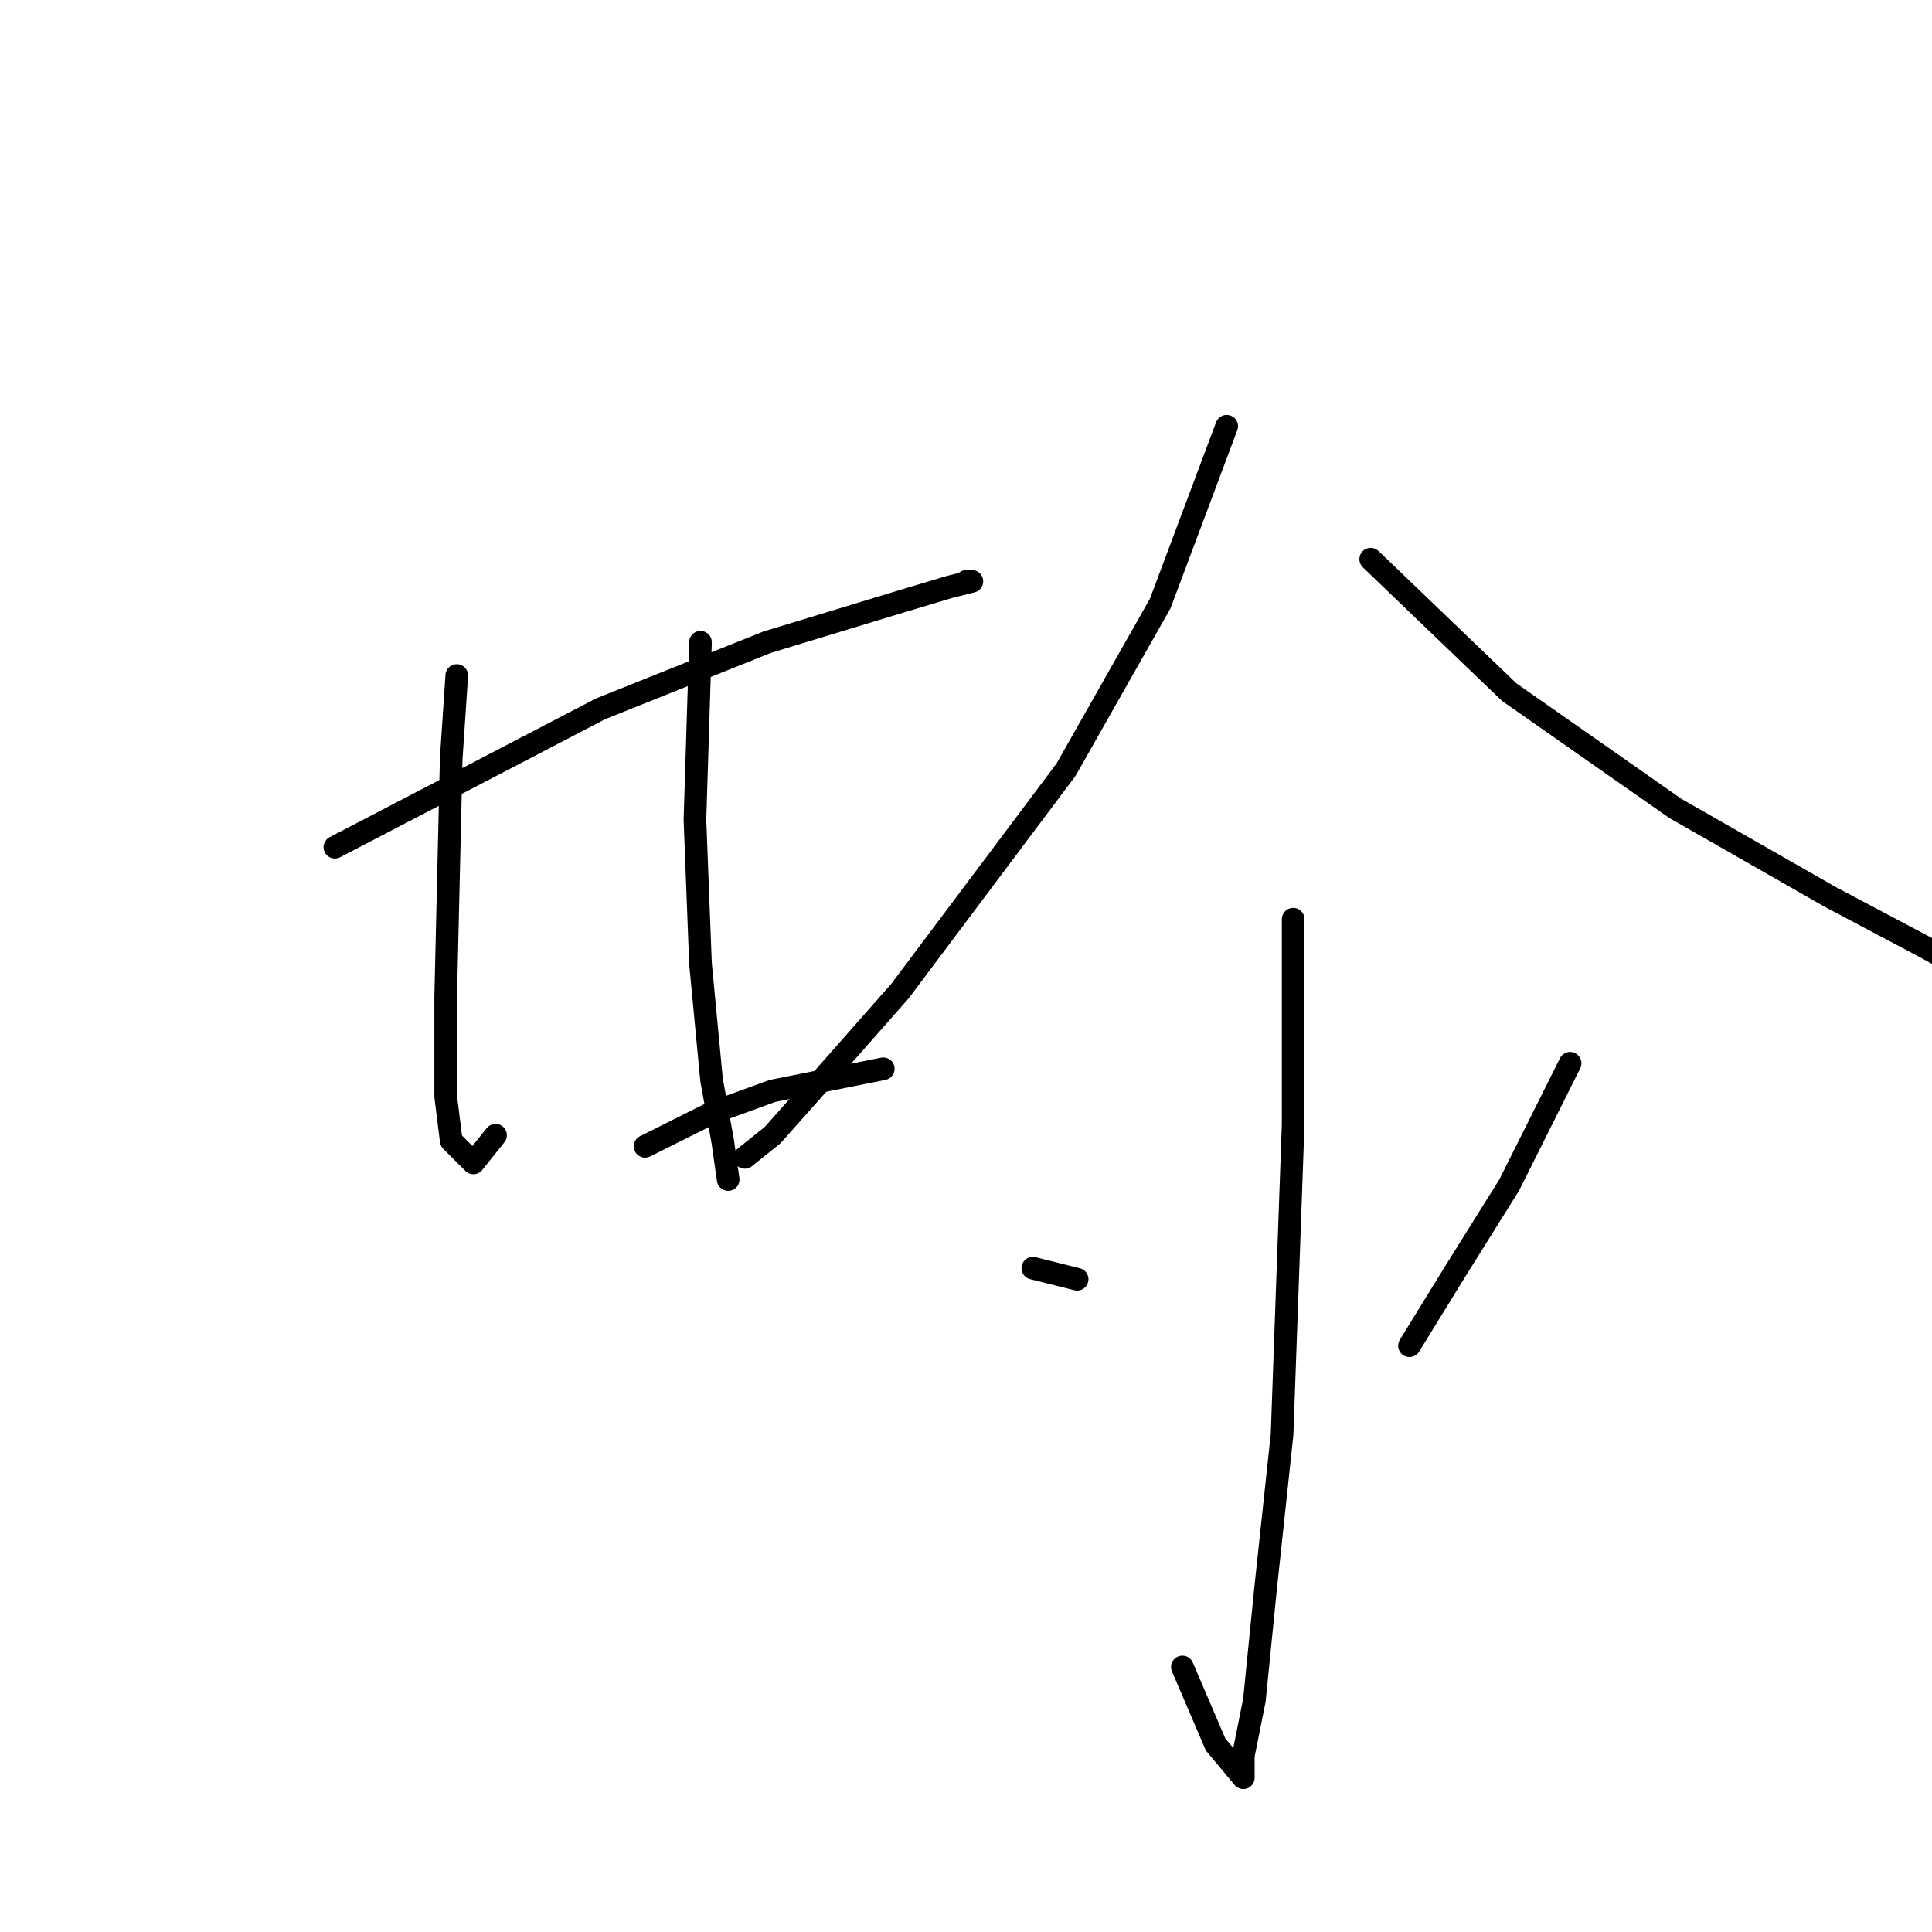 <?xml version="1.0" standalone="no"?>
    <svg width="256" height="256" xmlns="http://www.w3.org/2000/svg" version="1.1">
    <polyline stroke="black" stroke-width="3" stroke-linecap="round" fill="transparent" stroke-linejoin="round" points="44.377 112.259 79.606 93.91 101.625 85.102 118.506 79.965 125.845 77.763 128.781 77.029 128.047 77.029 128.047 77.029 " />
        <polyline stroke="black" stroke-width="3" stroke-linecap="round" fill="transparent" stroke-linejoin="round" points="60.524 89.506 59.79 100.515 59.056 132.075 59.056 145.286 59.79 151.158 62.726 154.094 65.661 150.424 65.661 150.424 " />
        <polyline stroke="black" stroke-width="3" stroke-linecap="round" fill="transparent" stroke-linejoin="round" points="92.818 85.102 92.084 108.589 92.818 127.672 94.285 143.085 95.753 151.158 96.487 156.296 96.487 156.296 " />
        <polyline stroke="black" stroke-width="3" stroke-linecap="round" fill="transparent" stroke-linejoin="round" points="85.478 151.892 94.285 147.488 102.359 144.552 117.038 141.617 117.038 141.617 " />
        <polyline stroke="black" stroke-width="3" stroke-linecap="round" fill="transparent" stroke-linejoin="round" points="162.543 56.478 153.735 79.965 141.258 101.983 119.24 131.341 108.231 143.818 102.359 150.424 98.689 153.36 98.689 153.36 " />
        <polyline stroke="black" stroke-width="3" stroke-linecap="round" fill="transparent" stroke-linejoin="round" points="181.626 74.093 199.974 91.708 221.993 107.121 242.544 118.864 255.021 125.47 261.626 129.139 263.828 129.873 263.828 129.873 " />
        <polyline stroke="black" stroke-width="3" stroke-linecap="round" fill="transparent" stroke-linejoin="round" points="171.35 121.8 171.35 148.956 169.882 190.057 167.681 210.608 166.213 225.287 164.745 232.627 164.745 235.562 161.075 231.159 156.671 220.883 156.671 220.883 " />
        <polyline stroke="black" stroke-width="3" stroke-linecap="round" fill="transparent" stroke-linejoin="round" points="136.855 168.039 142.726 169.507 142.726 169.507 " />
        <polyline stroke="black" stroke-width="3" stroke-linecap="round" fill="transparent" stroke-linejoin="round" points="208.048 140.883 199.974 157.03 192.635 168.773 186.763 178.314 186.763 178.314 " />
        </svg>